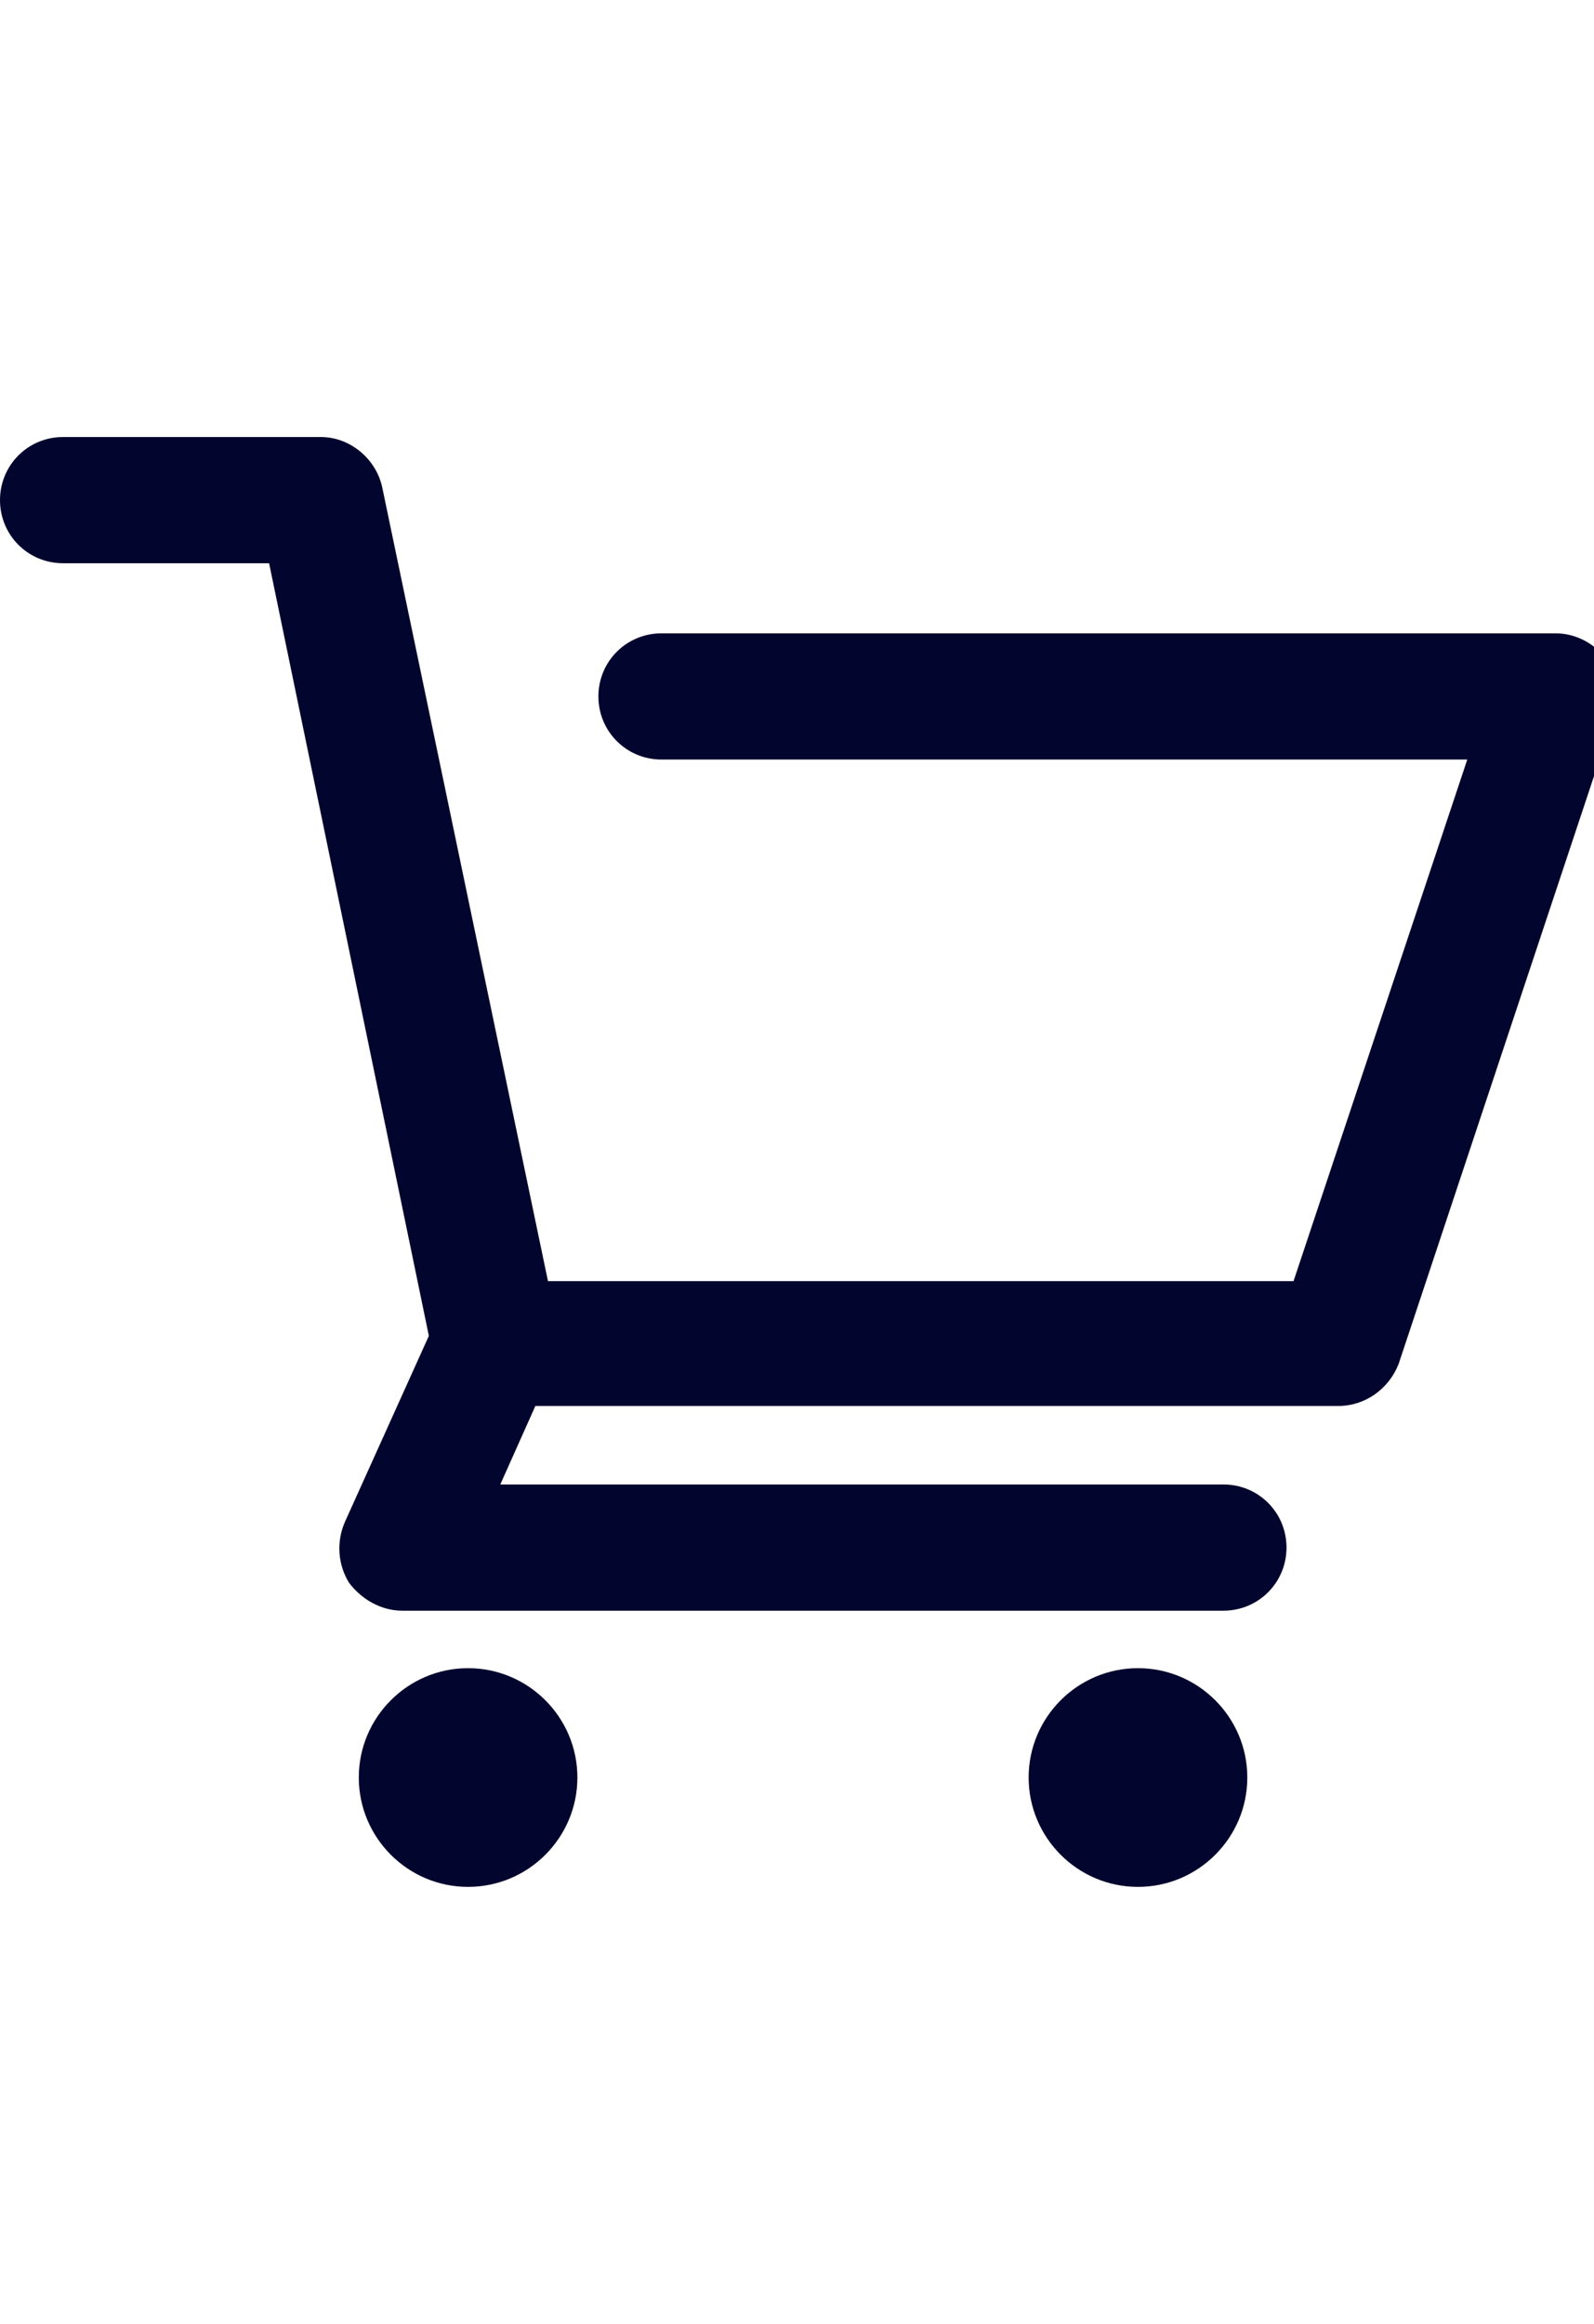 <!DOCTYPE svg PUBLIC "-//W3C//DTD SVG 20010904//EN" "http://www.w3.org/TR/2001/REC-SVG-20010904/DTD/svg10.dtd">
<svg version="1.0" xmlns="http://www.w3.org/2000/svg" width="490px" height="714px" preserveAspectRatio="xMidYMid meet" id="icon-add-to-cart" viewBox="0 0 22 20">
    <path d="M15.706 16.983C14.874 16.983 14.197 17.66 14.197 18.491C14.197 19.323 14.874 20 15.706 20C16.538 20 17.215 19.323 17.215 18.491C17.215 17.66 16.538 16.983 15.706 16.983Z" fill="#02052D"></path>
    <path d="M4.952 18.491C4.952 19.323 5.629 20 6.46 20C7.292 20 7.969 19.323 7.969 18.491C7.969 17.66 7.292 16.983 6.46 16.983C5.629 16.983 4.952 17.66 4.952 18.491Z" fill="#02052D"></path>
    <path d="M0.87 1.741H3.714L5.919 12.399L4.758 14.971C4.642 15.242 4.662 15.551 4.816 15.803C4.99 16.035 5.261 16.19 5.551 16.19H16.886C17.369 16.19 17.756 15.803 17.756 15.319C17.756 14.836 17.369 14.449 16.886 14.449H6.905L7.389 13.366H18.472C18.84 13.366 19.168 13.133 19.304 12.785L22.282 3.83V3.868C22.321 3.772 22.34 3.675 22.34 3.578C22.34 3.095 21.934 2.708 21.47 2.708H9.13C8.646 2.708 8.259 3.095 8.259 3.578C8.259 4.062 8.646 4.449 9.13 4.449H20.251L17.853 11.644H7.563L5.28 0.716C5.203 0.309 4.836 0 4.429 0H0.87C0.387 0 0 0.387 0 0.87C0 1.354 0.387 1.741 0.87 1.741Z" fill="#02052D"></path>
</svg>
